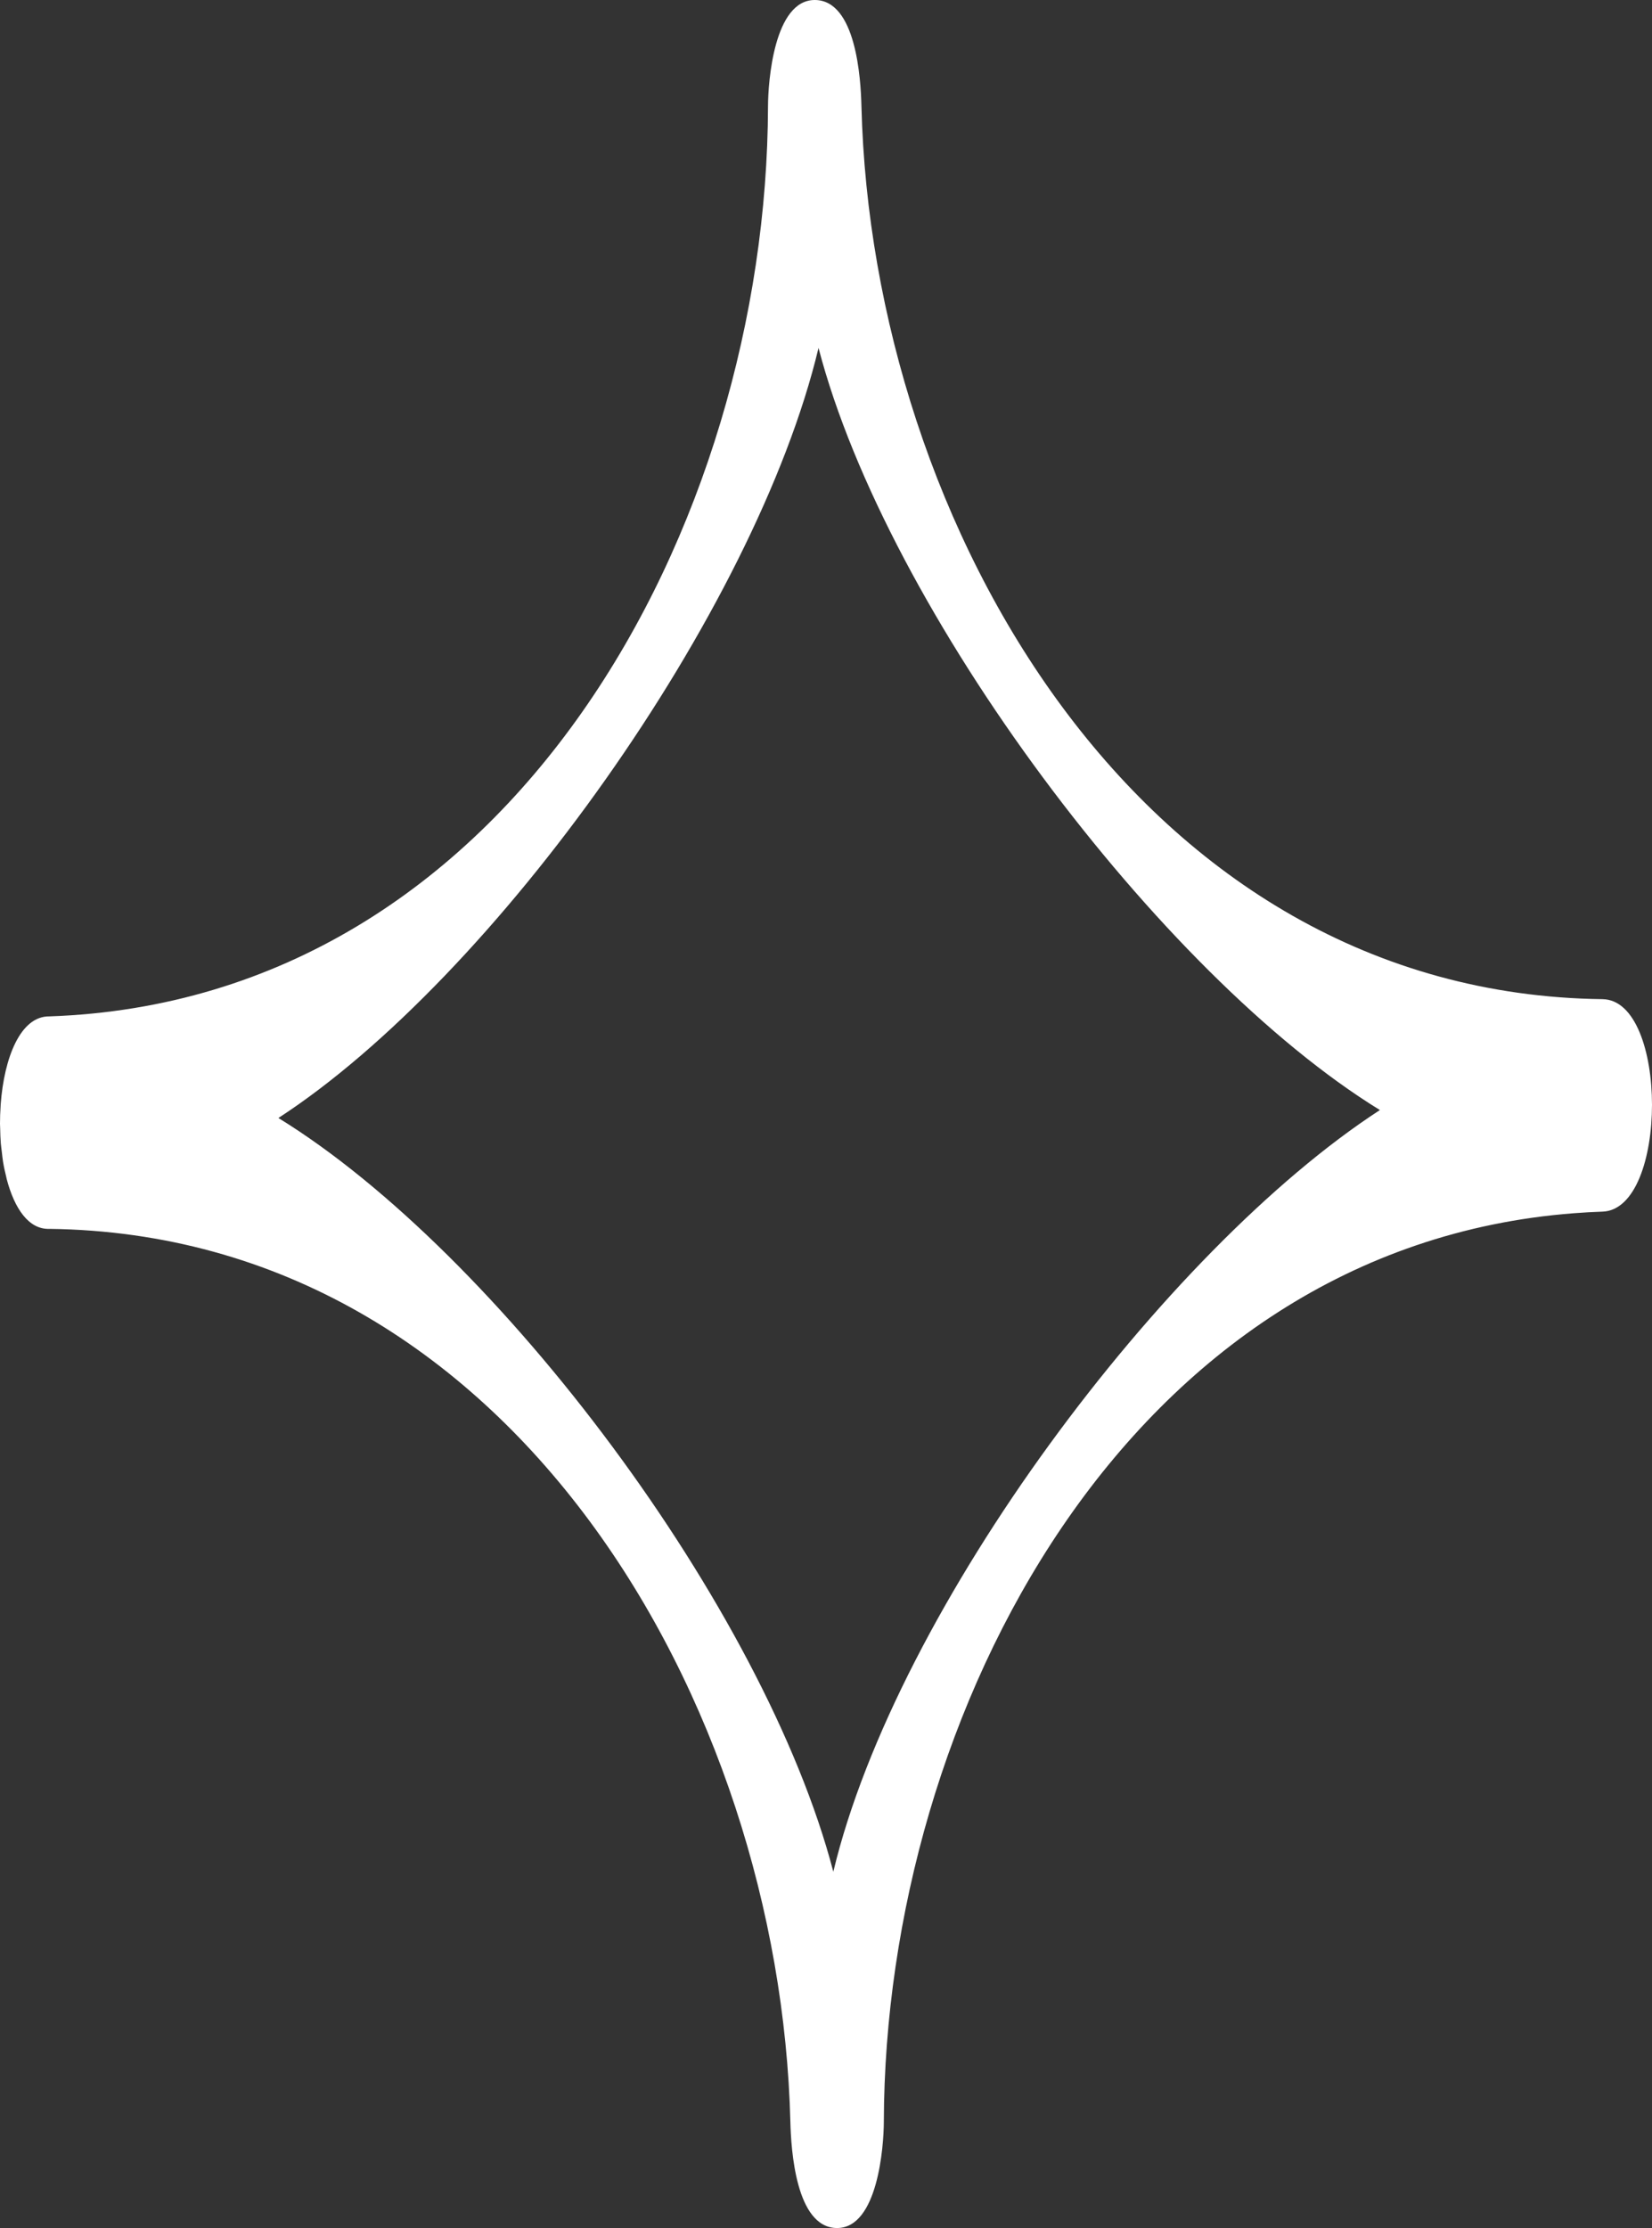 <svg id="Group_40" data-name="Group 40" xmlns="http://www.w3.org/2000/svg" xmlns:xlink="http://www.w3.org/1999/xlink" width="287.272" height="387.361" viewBox="0 0 287.272 387.361">
  <rect x="0" y="0" width="287.272" height="387.361" fill="#333333" stroke="none"/>
  <defs>
    <clipPath id="clip-path">
      <rect id="Rectangle_15" data-name="Rectangle 15" width="287.272" height="387.361" fill="none"/>
    </clipPath>
  </defs>
  <g id="Group_22" data-name="Group 22" clip-path="url(#clip-path)">
    <path id="Path_25" data-name="Path 25" d="M278.67,173.714C198.23,172.728,151.617,91.089,149.8,18.471,149.686,13.718,148.875,0,141.678,0c-7.067,0-8.116,14.161-8.127,18.471-.2,72.641-44.311,155.461-124.978,158.238C3.551,176.648.718,183.9.121,191.994c-.009.1-.007.209-.015.311-.067,1.023-.11,2.05-.106,3.085,0,.274.024.542.03.815.019.861.041,1.719.11,2.567.039.5.116.973.171,1.461.071.6.127,1.2.222,1.78.147.9.339,1.747.548,2.584.034.138.056.287.091.421,1.337,5.07,3.806,8.754,7.4,8.631,80.442.984,127.052,82.623,128.866,155.243.119,4.753.928,18.469,8.127,18.469,7.067,0,8.114-14.159,8.127-18.469.2-71.129,42.491-152.014,119.982-157.962q2.475-.19,4.994-.278c11.468-.4,11.473-36.8,0-36.938m-133.761,151.7c-11.958-45.83-58.354-107.59-96.495-131.042,37.451-24.345,82.928-87.95,93.923-133.882,11.958,45.83,59.48,109.049,97.621,132.5-37.451,24.345-84.054,86.491-95.048,132.423" transform="translate(0)" fill="#fff"/>
  </g>
</svg>
